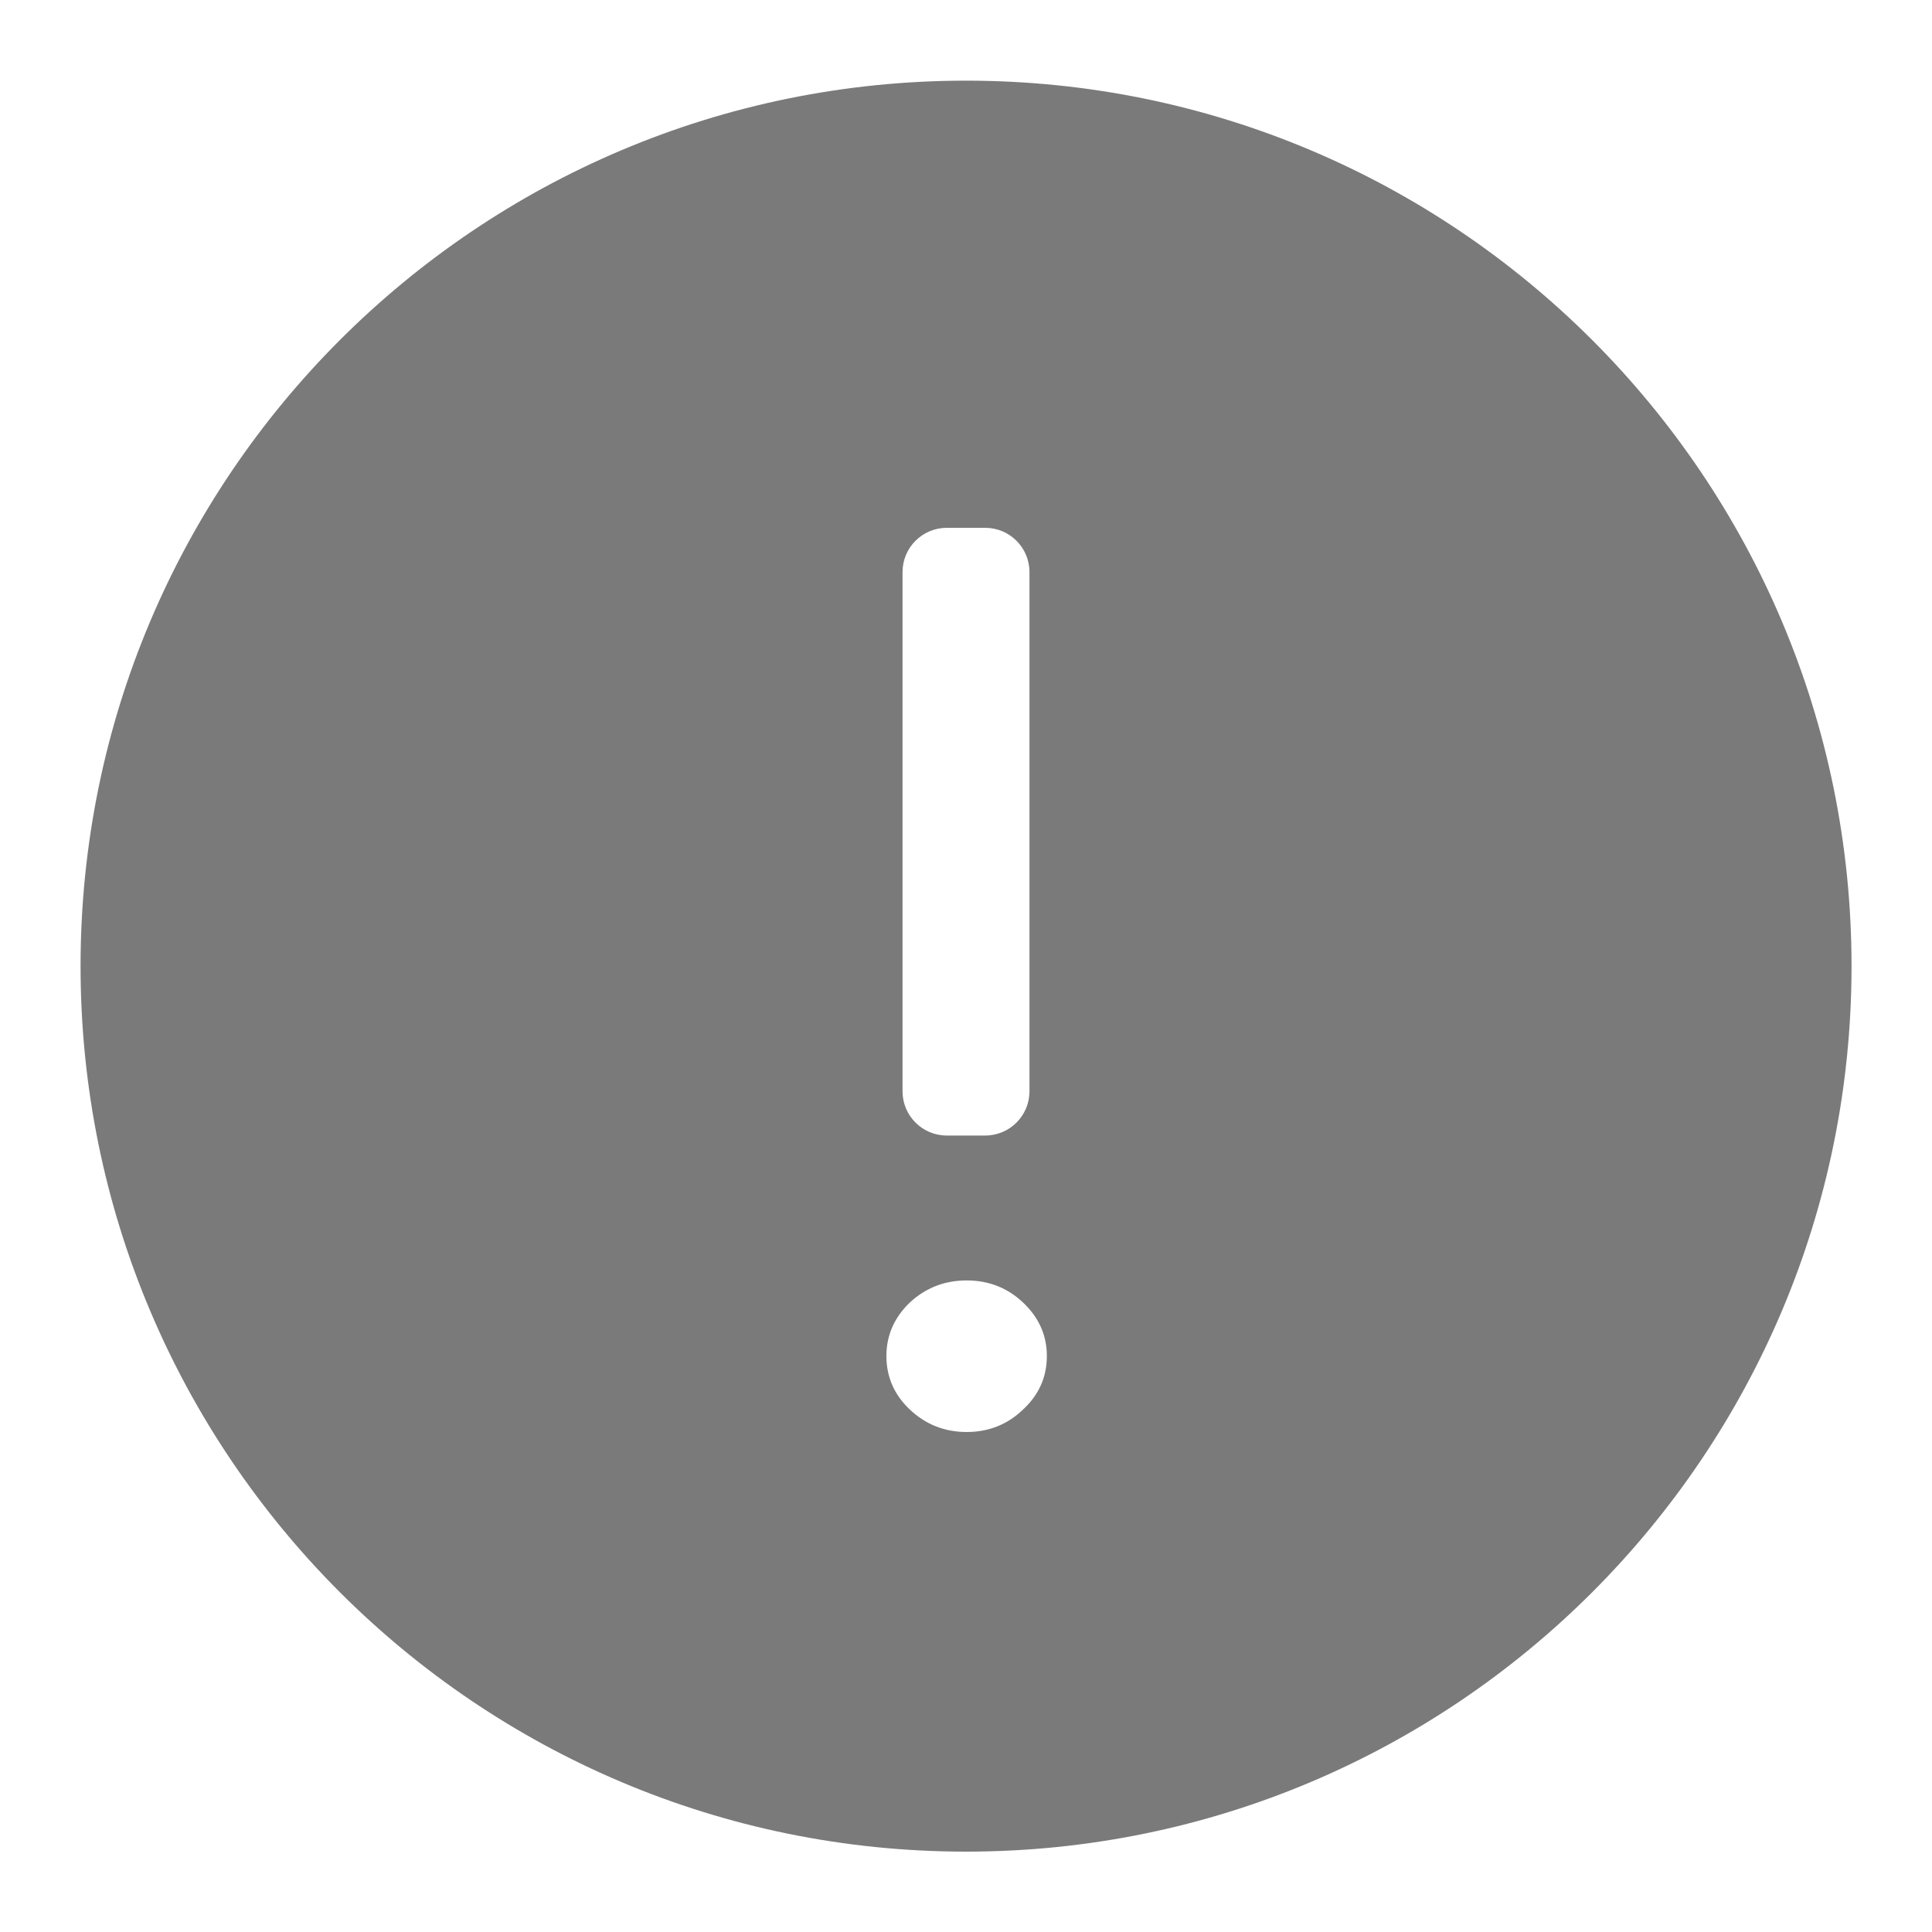 <svg width="20" height="20" viewBox="0 0 20 20" fill="none" xmlns="http://www.w3.org/2000/svg">
<path fill-rule="evenodd" clip-rule="evenodd" d="M19.167 10.001C19.167 4.939 15.063 0.835 10.001 0.835C4.938 0.835 0.834 4.939 0.834 10.001C0.834 15.064 4.938 19.168 10.001 19.168C15.063 19.168 19.167 15.064 19.167 10.001ZM9.801 5.464C9.548 5.464 9.343 5.669 9.343 5.922V11.297C9.343 11.55 9.548 11.755 9.801 11.755H10.199C10.452 11.755 10.657 11.55 10.657 11.297V5.922C10.657 5.669 10.452 5.464 10.199 5.464H9.801ZM10.007 13.255C9.778 13.255 9.582 13.332 9.418 13.484C9.257 13.639 9.176 13.824 9.176 14.037C9.176 14.254 9.257 14.439 9.418 14.591C9.582 14.746 9.778 14.824 10.007 14.824C10.235 14.824 10.43 14.746 10.591 14.591C10.755 14.439 10.837 14.254 10.837 14.037C10.837 13.824 10.755 13.639 10.591 13.484C10.43 13.332 10.235 13.255 10.007 13.255Z" fill="#7A7A7A"/>
</svg>
